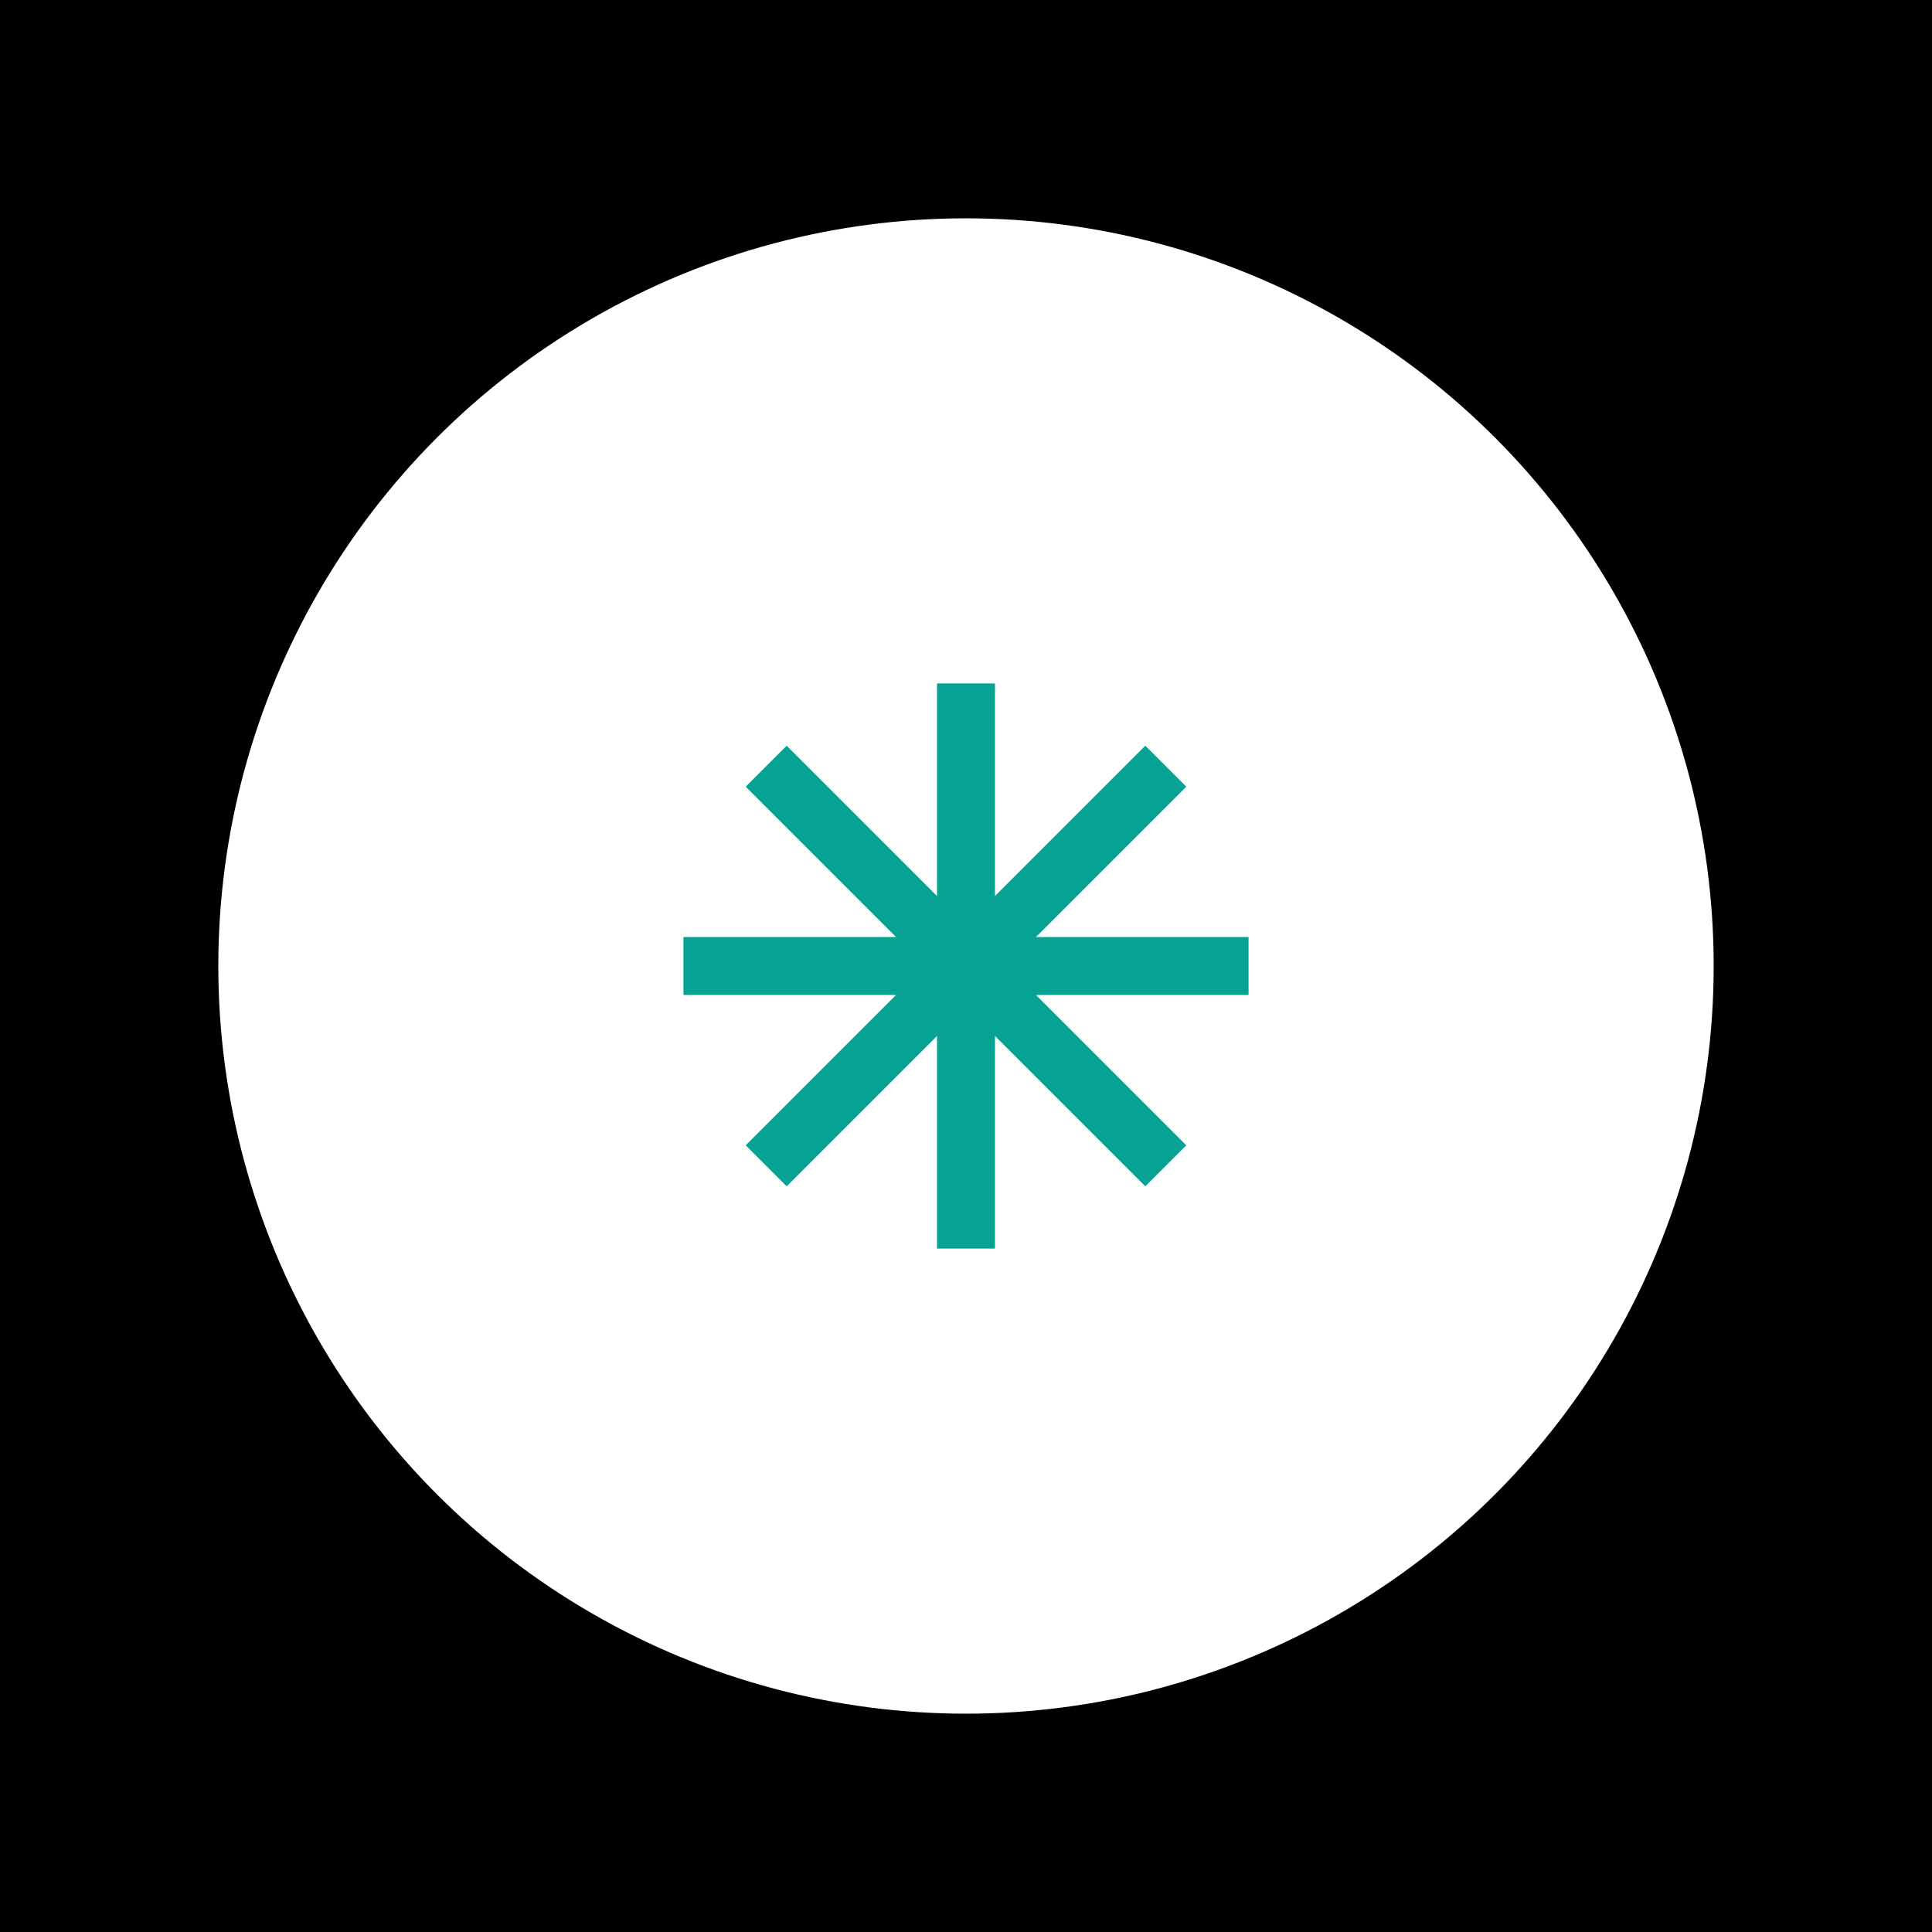 <?xml version="1.0" encoding="utf-8"?>
<!-- Generator: Adobe Illustrator 16.0.3, SVG Export Plug-In . SVG Version: 6.00 Build 0)  -->
<!DOCTYPE svg PUBLIC "-//W3C//DTD SVG 1.1//EN" "http://www.w3.org/Graphics/SVG/1.1/DTD/svg11.dtd">
<svg version="1.1" xmlns="http://www.w3.org/2000/svg" xmlns:xlink="http://www.w3.org/1999/xlink" x="0px" y="0px" width="1000px"
	 height="1000px" viewBox="0 0 1000 1000" enable-background="new 0 0 1000 1000" xml:space="preserve">
<g id="Layer_1">
	<rect width="1000" height="1000"/>
</g>
<g id="Layer_3">
	<circle fill="#FFFFFF" cx="500" cy="500" r="387"/>
	<line fill="none" stroke="#06A294" stroke-width="30" stroke-miterlimit="10" x1="353.75" y1="500" x2="646.25" y2="500"/>
	<line fill="none" stroke="#06A294" stroke-width="30" stroke-miterlimit="10" x1="500" y1="353.75" x2="500" y2="646.25"/>
	
		<line fill="none" stroke="#06A294" stroke-width="30" stroke-miterlimit="10" x1="396.585" y1="396.585" x2="603.414" y2="603.414"/>
	
		<line fill="none" stroke="#06A294" stroke-width="30" stroke-miterlimit="10" x1="603.414" y1="396.586" x2="396.585" y2="603.414"/>
</g>
<g id="Layer_2" display="none">
	<circle display="inline" fill="#FFFFFF" cx="500" cy="500" r="387"/>
</g>
</svg>
